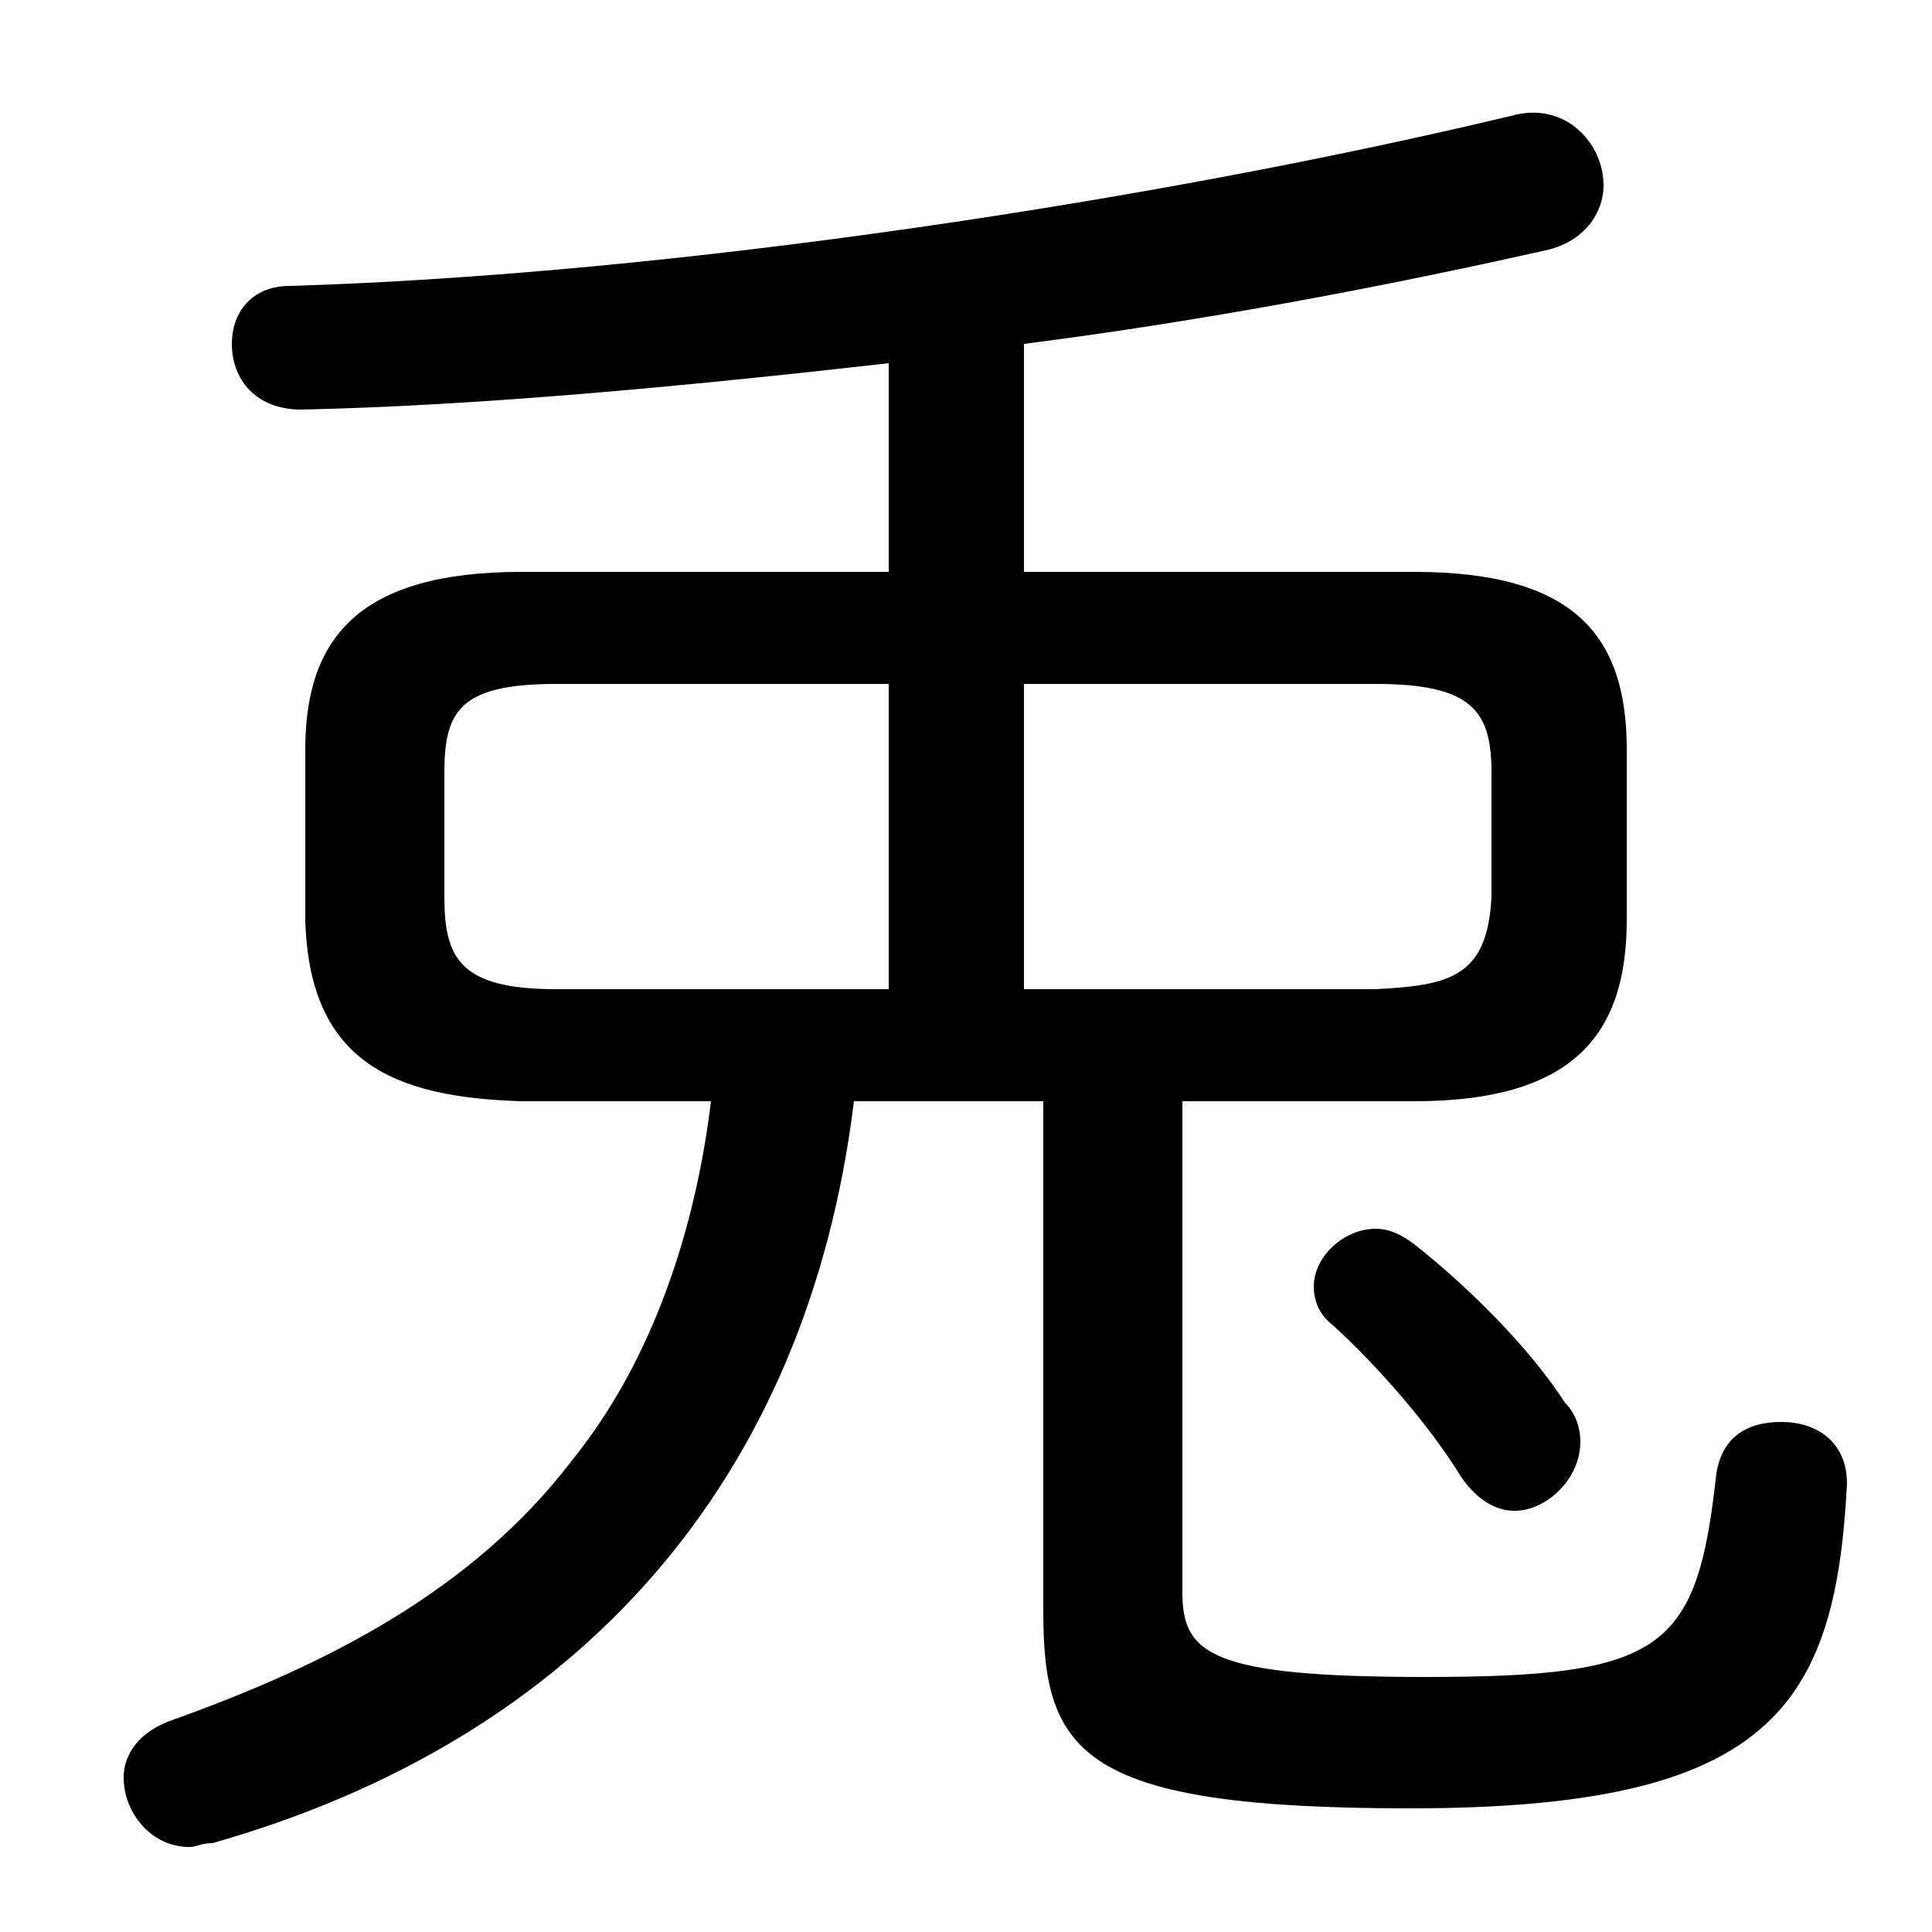 <svg xmlns="http://www.w3.org/2000/svg" viewBox="0 -44.0 50.0 50.0">
    <rect x="0" y="-44.0" width="50.0" height="50.0" fill="#808080" stroke="none"/>
    <g transform="scale(1, -1)">
        <!-- ボディの枠 -->
        <rect x="0" y="-6.0" width="50.0" height="50.0"
            stroke="white" fill="white"/>
        <!-- グリフ座標系の原点 -->
        <circle cx="0" cy="0" r="5" fill="white"/>
        <!-- グリフのアウトライン -->
        <g style="fill:black;stroke:#000000;stroke-width:0;stroke-linecap:round;stroke-linejoin:round;">
        <path d="M 18.4 15.5 C 18.0 12.2 16.9 8.8 14.8 6.2 C 12.2 2.8 8.4 0.9 4.5 -0.5 C 3.6 -0.8 3.2 -1.4 3.2 -2.0 C 3.2 -2.9 3.9 -3.8 4.9 -3.8 C 5.1 -3.8 5.2 -3.7 5.5 -3.7 C 15.0 -1.0 20.9 5.7 22.1 15.5 L 27.0 15.5 L 27.0 2.3 C 27.0 -1.4 28.0 -2.8 36.5 -2.8 C 45.8 -2.8 47.5 -0.2 47.8 5.6 C 47.8 6.7 47.0 7.2 46.1 7.2 C 45.2 7.2 44.5 6.8 44.4 5.7 C 43.9 1.3 43.0 0.6 36.9 0.6 C 31.3 0.6 30.6 1.2 30.6 2.8 L 30.6 15.5 L 36.6 15.5 C 40.8 15.5 42.1 17.3 42.1 20.2 L 42.1 24.6 C 42.1 27.5 40.8 29.2 36.6 29.2 L 26.5 29.2 L 26.5 35.1 C 31.2 35.7 35.9 36.6 39.9 37.5 C 41.0 37.7 41.5 38.5 41.5 39.2 C 41.5 40.3 40.5 41.4 39.1 41.0 C 29.9 38.8 17.4 36.9 7.5 36.6 C 6.5 36.6 6.0 35.9 6.0 35.1 C 6.0 34.2 6.6 33.4 7.8 33.4 C 12.4 33.5 17.7 34.0 23.0 34.6 L 23.0 29.2 L 13.5 29.2 C 9.3 29.2 7.9 27.5 7.9 24.6 L 7.9 20.2 C 8.0 16.5 10.2 15.6 13.5 15.5 Z M 14.4 18.4 C 11.9 18.4 11.5 19.2 11.5 20.8 L 11.5 24.0 C 11.5 25.6 11.9 26.3 14.4 26.3 L 23.0 26.3 L 23.0 18.4 Z M 26.5 18.4 L 26.5 26.3 L 35.6 26.3 C 38.1 26.3 38.6 25.6 38.6 24.0 L 38.6 20.8 C 38.5 18.7 37.5 18.5 35.6 18.4 Z M 36.6 11.8 C 36.2 12.1 35.9 12.2 35.6 12.2 C 34.8 12.2 34.0 11.5 34.0 10.7 C 34.0 10.4 34.1 10.0 34.5 9.7 C 35.7 8.6 37.0 7.1 37.8 5.8 C 38.2 5.2 38.7 4.9 39.2 4.9 C 40.0 4.9 40.9 5.7 40.9 6.7 C 40.9 7.0 40.8 7.4 40.5 7.7 C 39.6 9.1 38.0 10.7 36.6 11.8 Z"/>
    </g>
    </g>
</svg>
